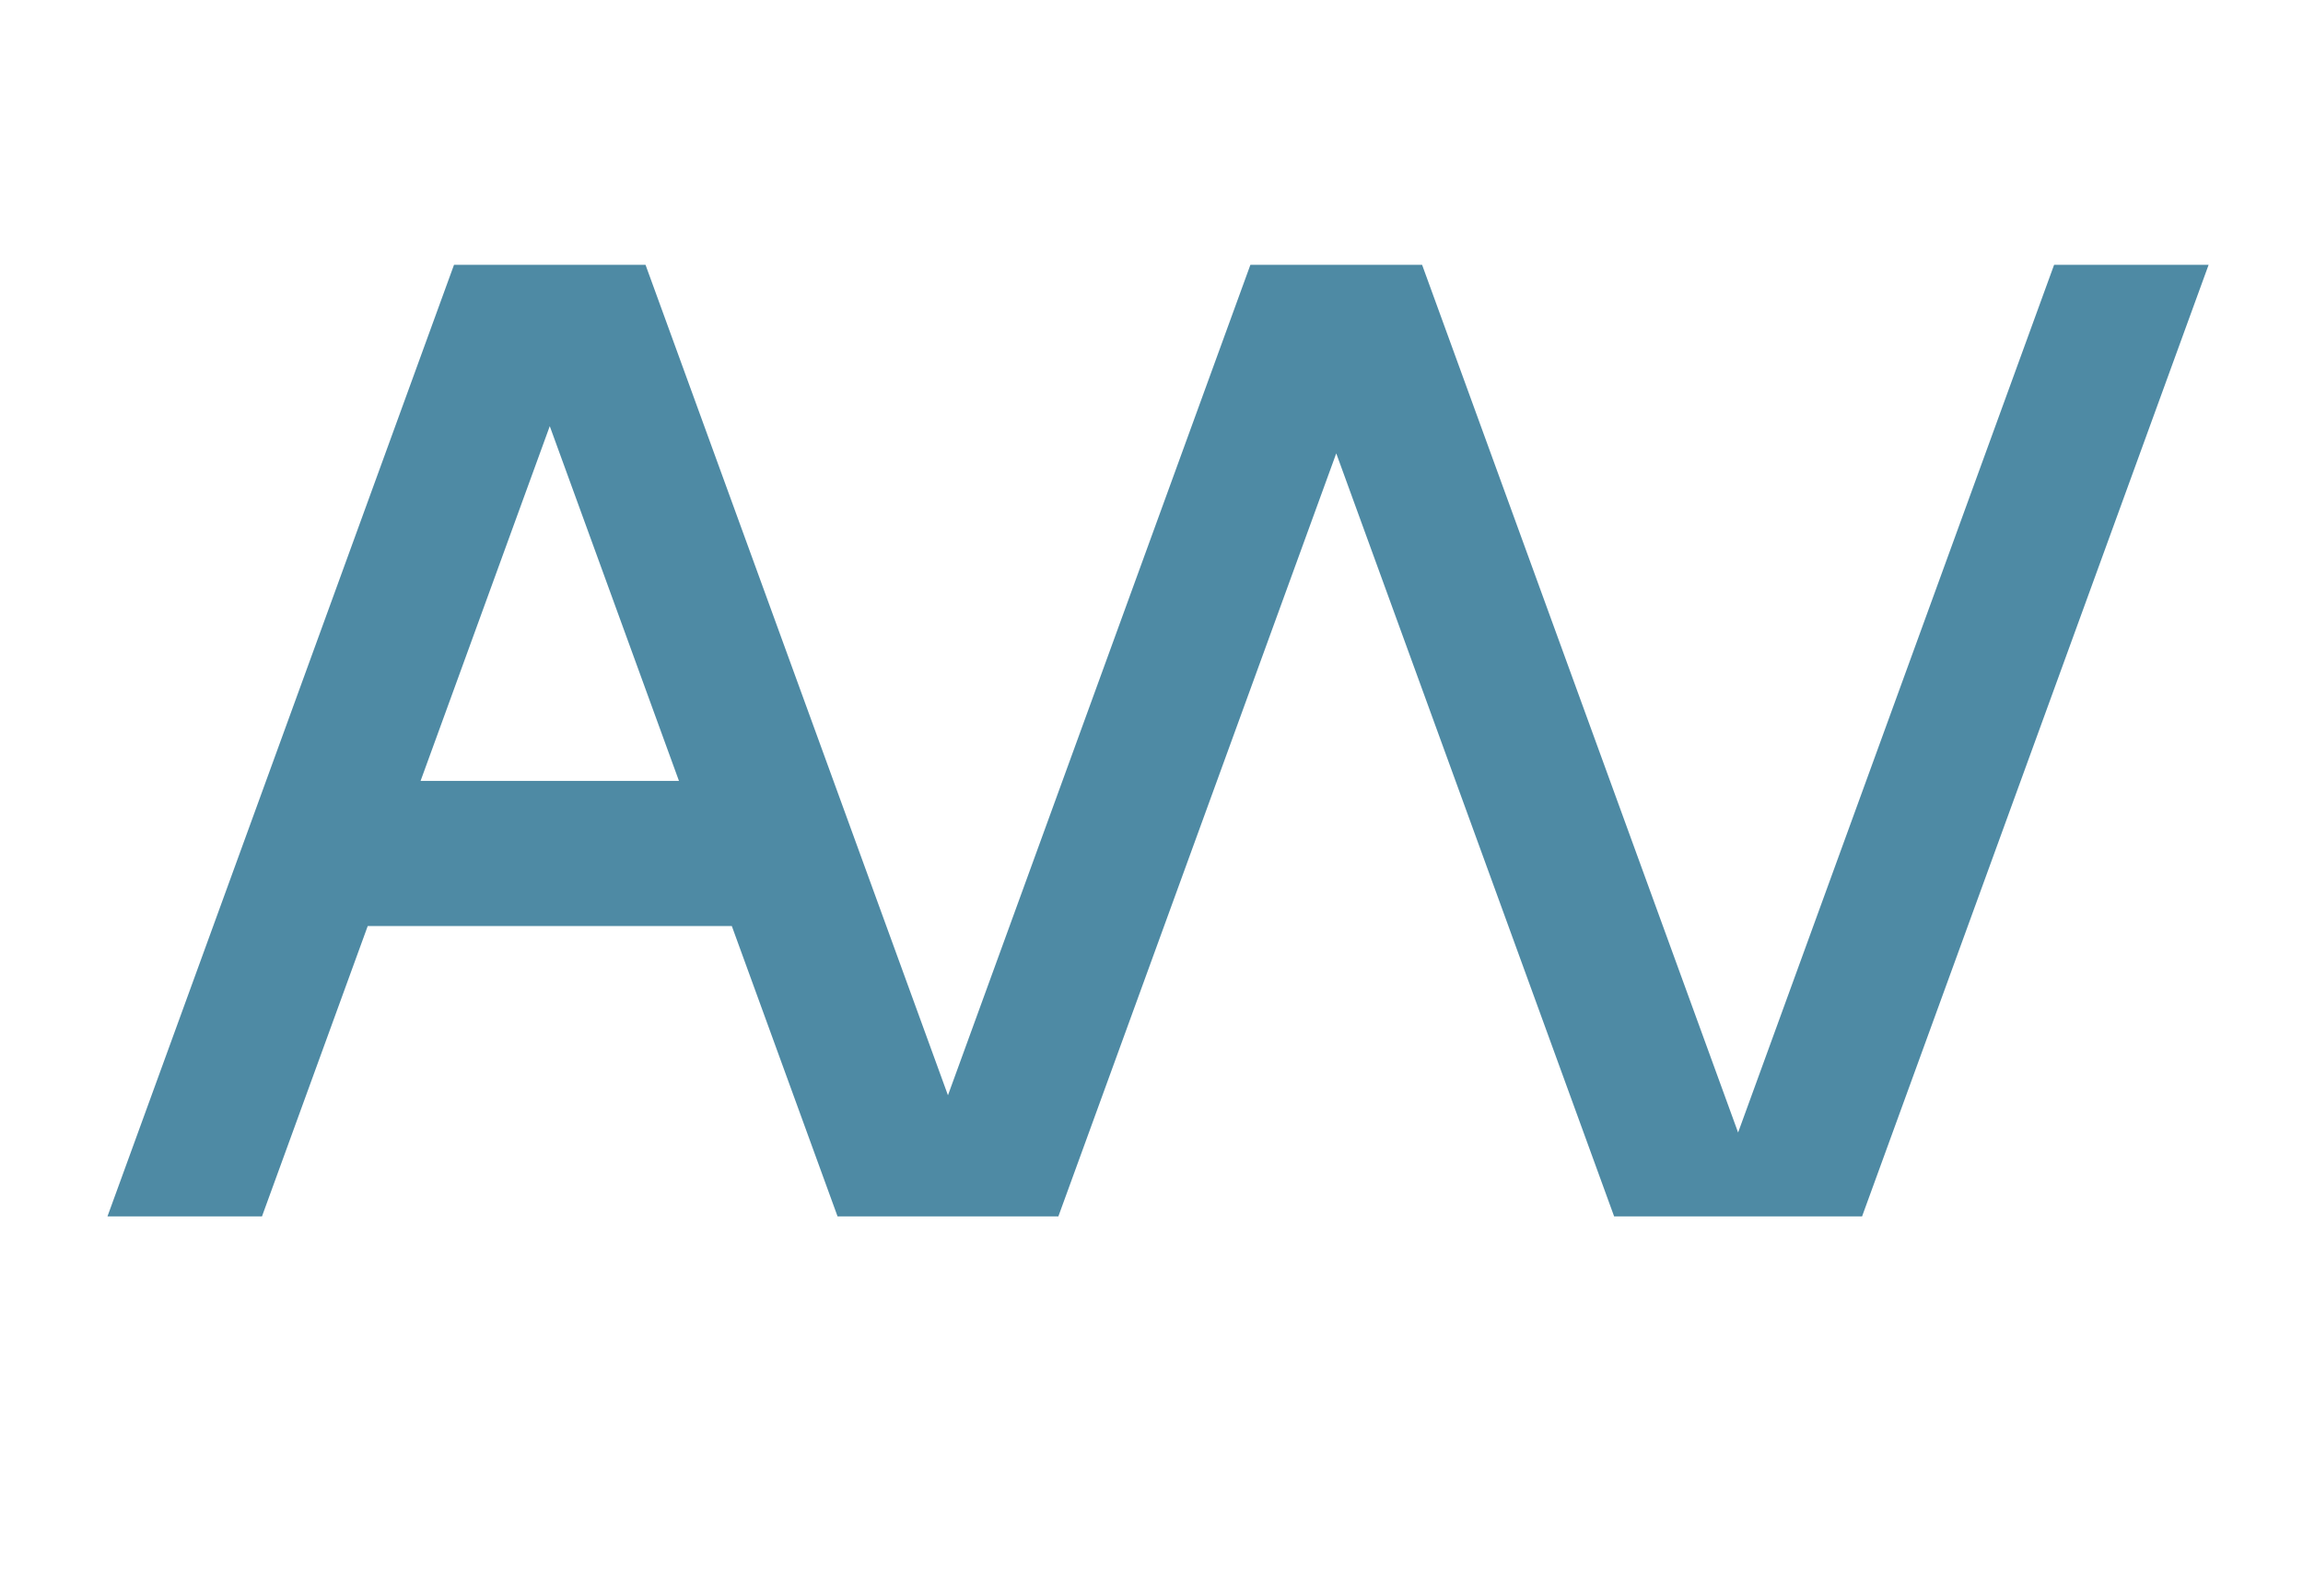 <?xml version="1.0" encoding="UTF-8"?>
<svg width="1200px" height="832px" viewBox="0 0 1200 832" version="1.1" xmlns="http://www.w3.org/2000/svg" xmlns:xlink="http://www.w3.org/1999/xlink">
    <title>ar</title>
    <g id="ar" stroke="none" stroke-width="1" fill="none" fill-rule="evenodd">
        <path d="M336.348,138 L493.944,570.859 L651.54,138 L740.989,138 L905.655,590.277 L1070.319,138 L1150.83,138 L970.247,634 L841.062,634 L696.265,236.292 L551.467,634 L436.422,634 L381.317,482.646 L191.609,482.646 L136.504,634 L55.994,634 L236.577,138 L336.348,138 Z M286.463,222.115 L219.145,407.013 L353.781,407.013 L286.463,222.115 Z" id="Combined-Shape" fill="#4E8AA4"></path>
    </g>
</svg>